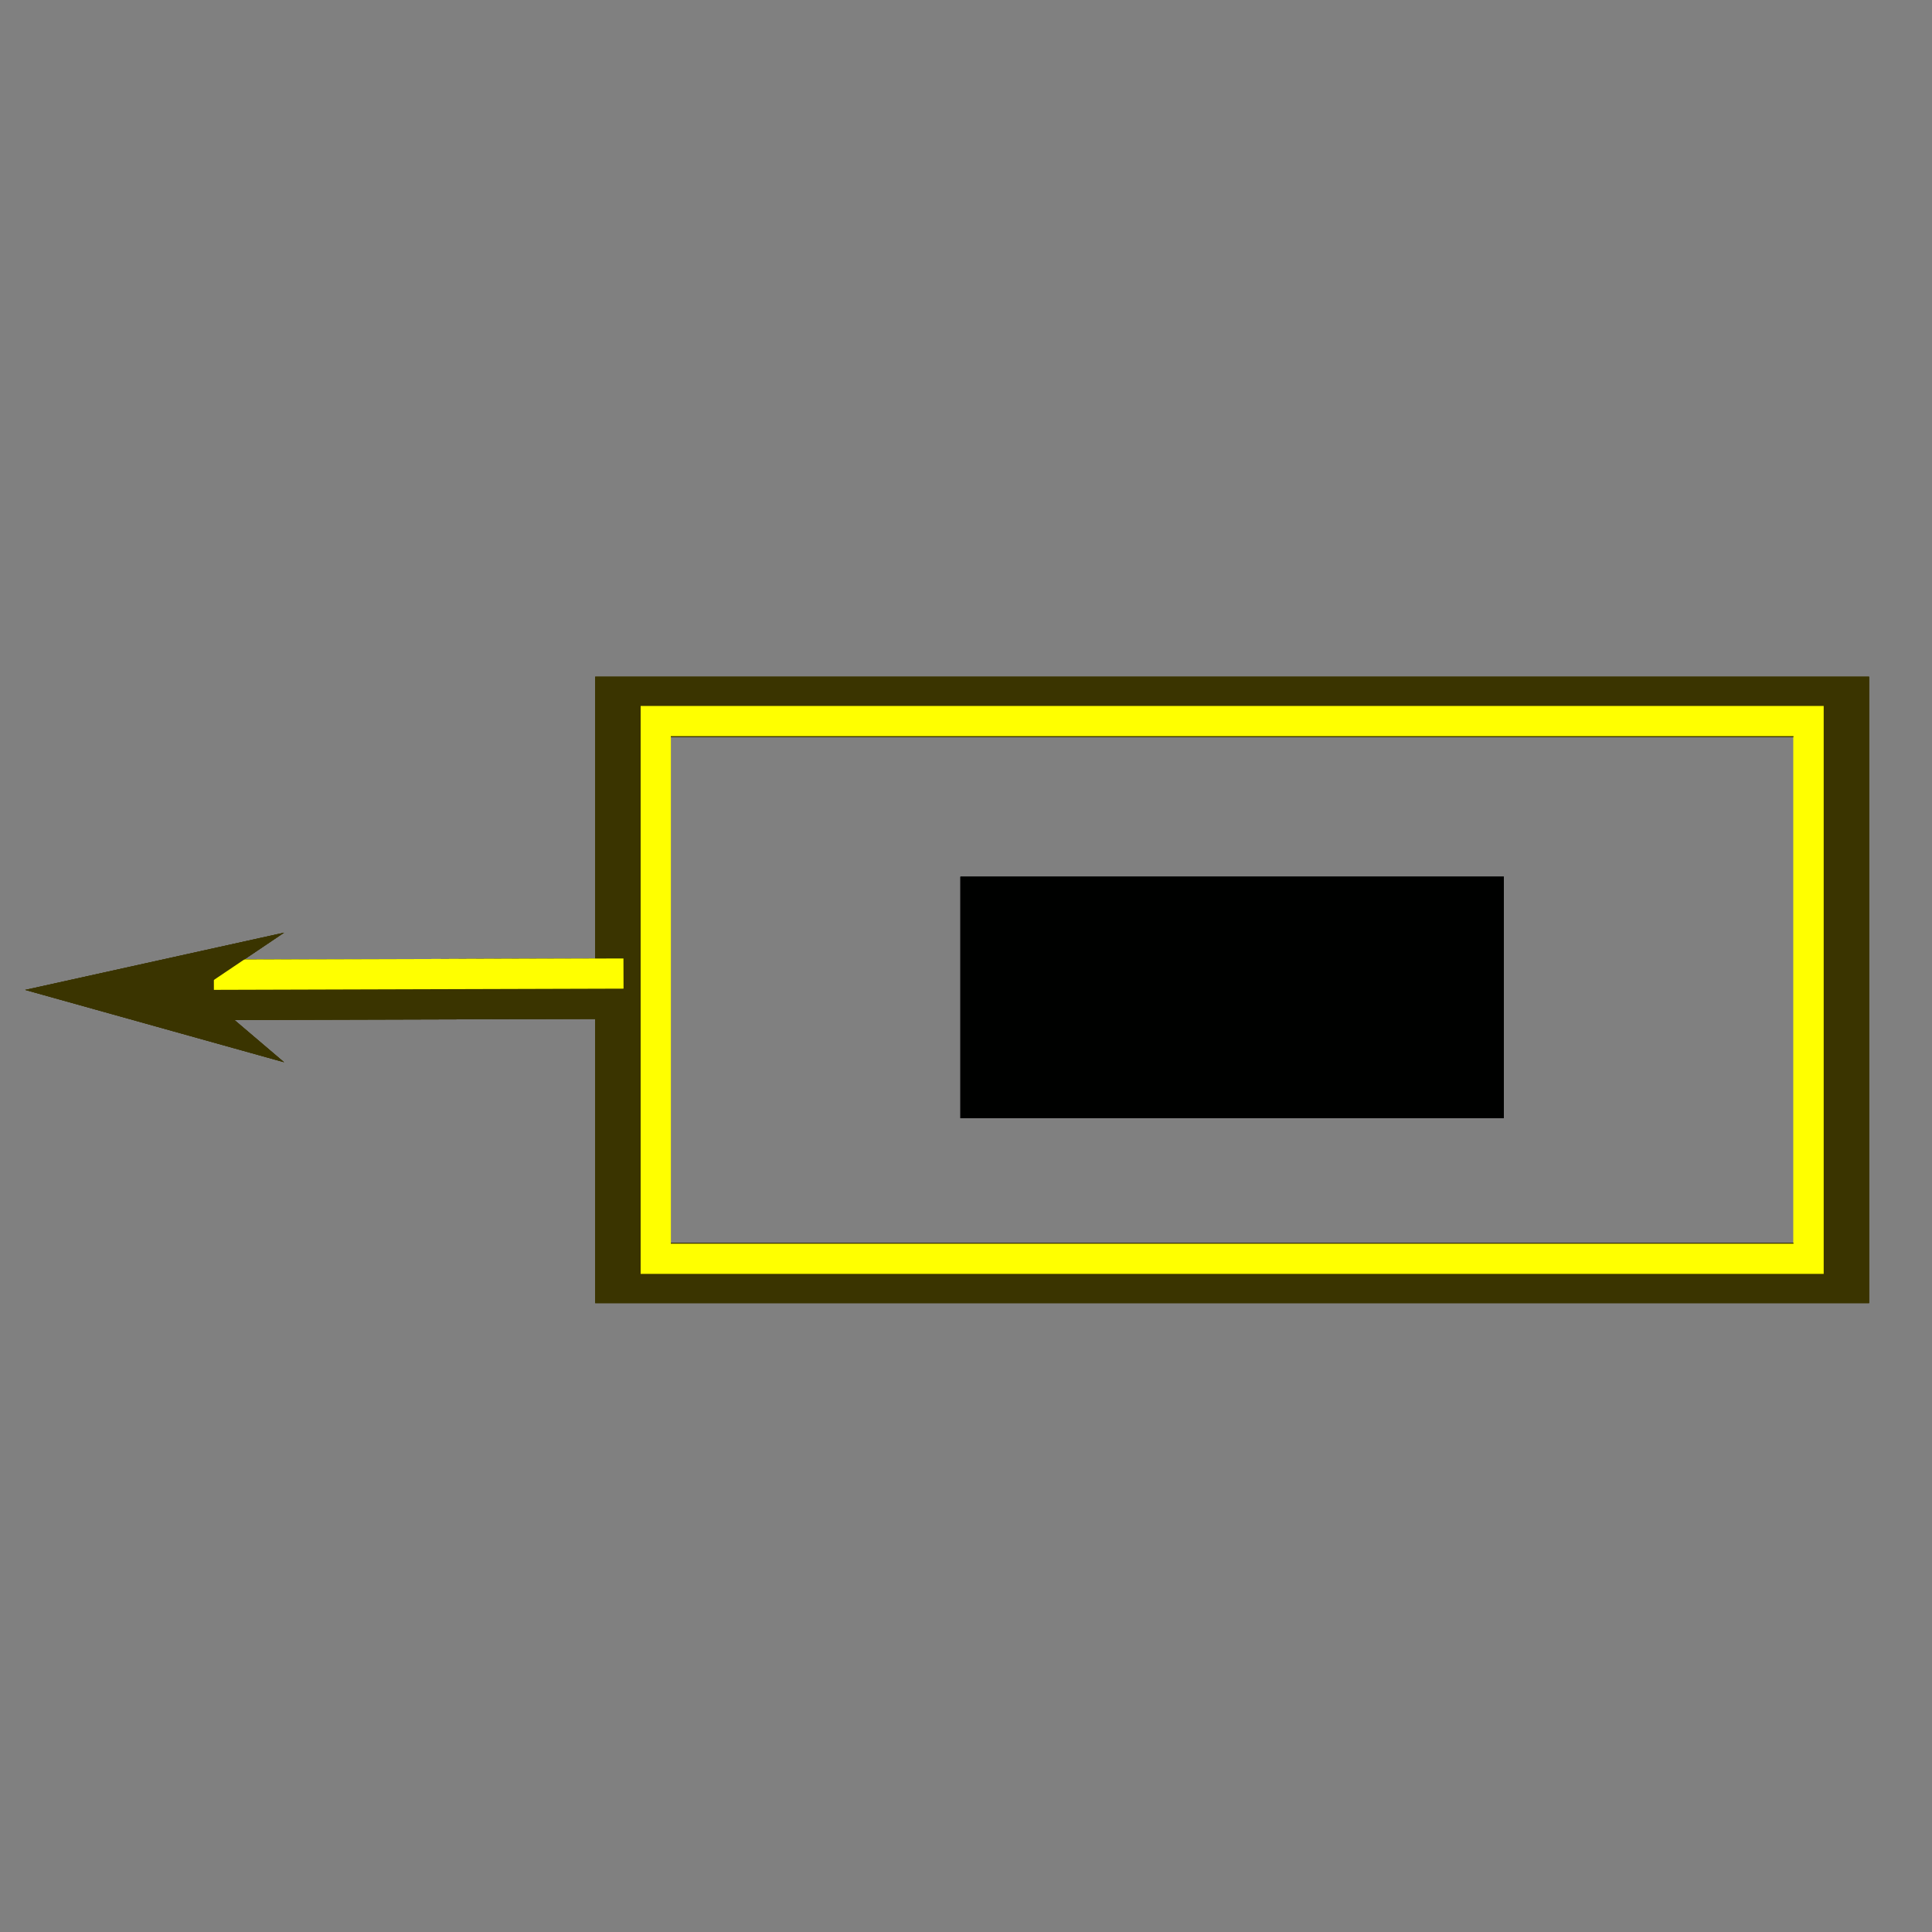 ﻿<?xml version="1.0" encoding="utf-8"?>
<!-- Generator: Adobe Illustrator 14.0.0, SVG Export Plug-In . SVG Version: 6.00 Build 43363)  -->
<!DOCTYPE svg PUBLIC "-//W3C//DTD SVG 1.1//EN" "http://www.w3.org/Graphics/SVG/1.1/DTD/svg11.dtd">
<svg version="1.1" id="图层_1" xmlns="http://www.w3.org/2000/svg" xmlns:xlink="http://www.w3.org/1999/xlink" x="0px" y="0px"
	 width="64px" height="64px" viewBox="0 0 64 64" enable-background="new 0 0 64 64" xml:space="preserve">
<rect x="0" y="0" width="64" height="64" fill="#808080" stroke="none"/>
<g id="Blue">
	<rect x="20.717" y="23.417" fill="none" stroke="#3A3400" stroke-width="2" width="40.2" height="18.75"/>
	<rect x="21.722" y="23.886" fill="none" stroke="#FFFF00" width="38.19" height="17.813"/>
	<line fill="none" stroke="#3A3400" stroke-width="2" x1="20.717" y1="32.751" x2="6.595" y2="32.792"/>
	<line fill="none" stroke="#FFFF00" x1="20.654" y1="32.25" x2="7.084" y2="32.29"/>
	<polygon fill="#3A3400" points="9.411,30.896 0.833,32.792 9.411,35.188 6.595,32.792 	"/>
	<rect x="31.816" y="29.042" fill="#000100" width="18" height="8"/>
</g>
<g id="Red">
	<rect x="20.717" y="23.417" fill="none" stroke="#3A3400" stroke-width="2" width="40.2" height="18.75"/>
	<rect x="21.722" y="23.886" fill="none" stroke="#FFFF00" width="38.19" height="17.813"/>
	<line fill="none" stroke="#3A3400" stroke-width="2" x1="20.717" y1="32.751" x2="6.595" y2="32.792"/>
	<line fill="none" stroke="#FFFF00" x1="20.654" y1="32.25" x2="7.084" y2="32.29"/>
	<polygon fill="#3A3400" points="9.411,30.896 0.833,32.792 9.411,35.188 6.595,32.792 	"/>
	<rect x="31.816" y="29.042" fill="#000100" width="18" height="8"/>
</g>
<g id="White">
	<rect x="20.717" y="23.417" fill="none" stroke="#3A3400" stroke-width="2" width="40.2" height="18.75"/>
	<rect x="21.722" y="23.886" fill="none" stroke="#FFFF00" width="38.19" height="17.813"/>
	<line fill="none" stroke="#3A3400" stroke-width="2" x1="20.717" y1="32.751" x2="6.595" y2="32.792"/>
	<line fill="none" stroke="#FFFF00" x1="20.654" y1="32.25" x2="7.084" y2="32.29"/>
	<polygon fill="#3A3400" points="9.411,30.896 0.833,32.792 9.411,35.188 6.595,32.792 	"/>
	<rect x="31.816" y="29.042" fill="#000100" width="18" height="8"/>
</g>
</svg>
